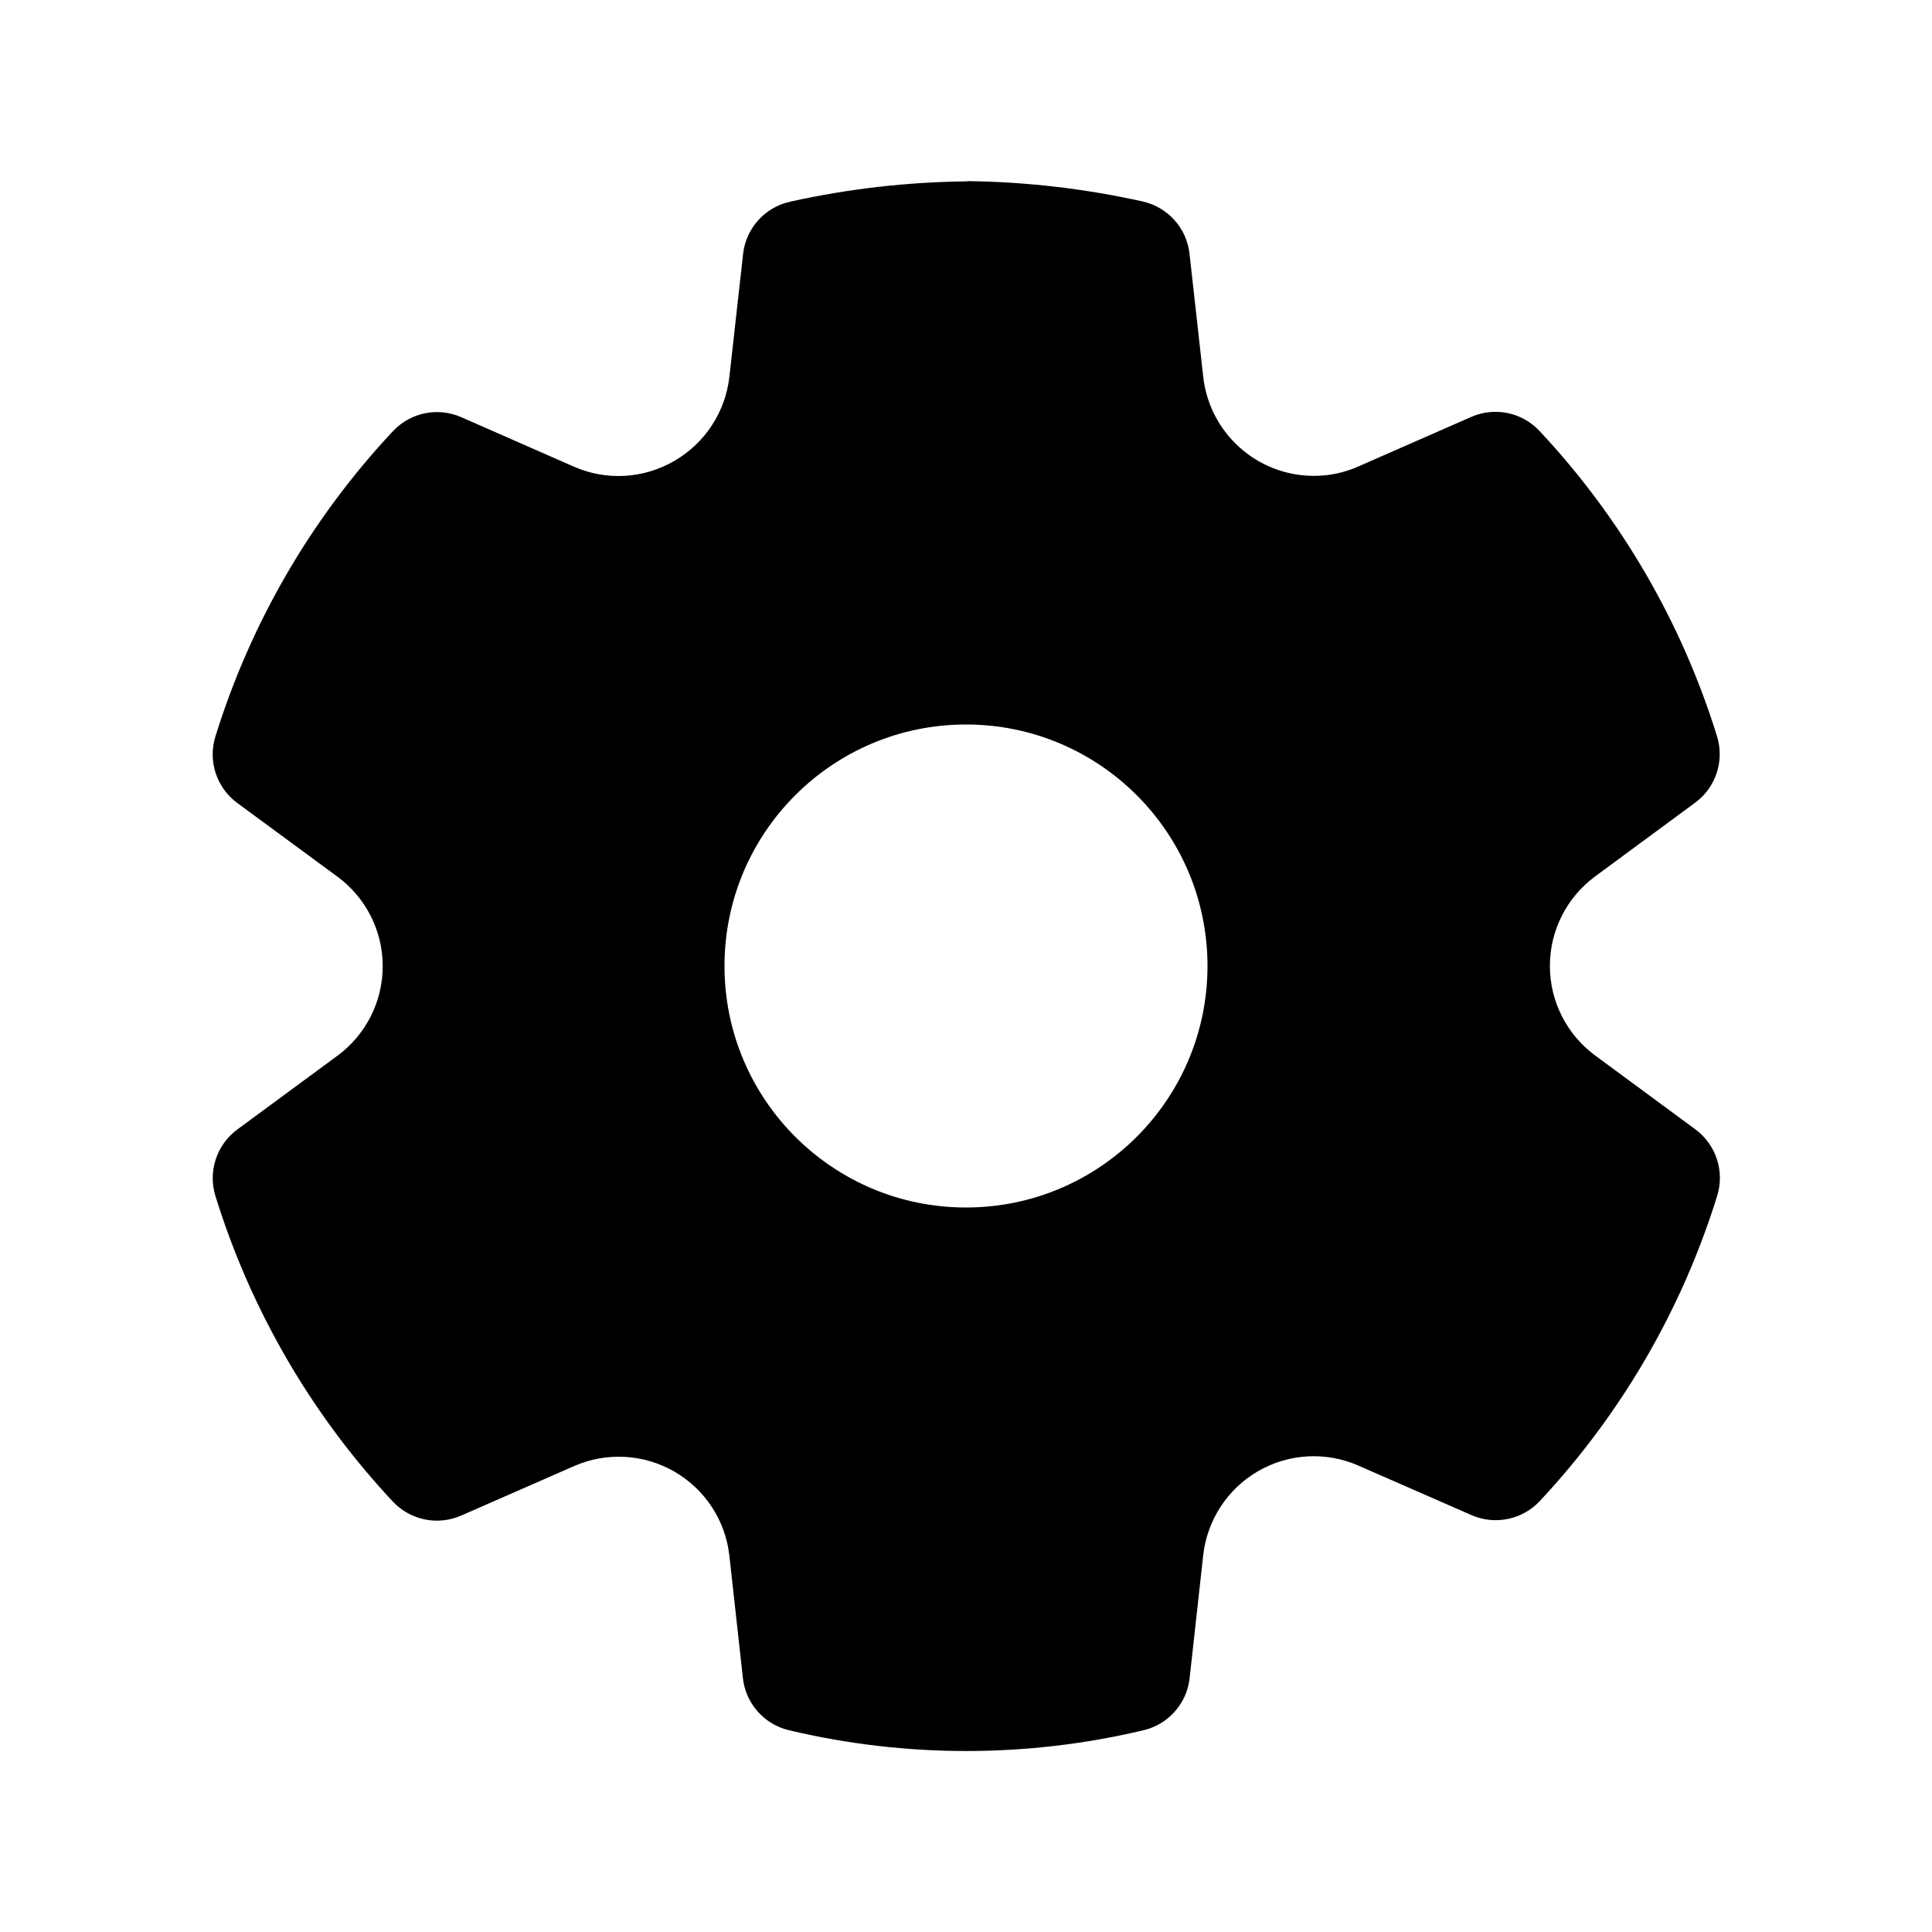 <!-- Generated by IcoMoon.io -->
<svg version="1.1" xmlns="http://www.w3.org/2000/svg" width="32" height="32" viewBox="0 0 32 32">
<title>settings-filled</title>
<path d="M16.017 3c0.979 0.011 1.953 0.124 2.909 0.337 0.417 0.093 0.729 0.441 0.776 0.865l0.227 2.036c0.103 0.935 0.892 1.643 1.833 1.644 0.253 0 0.503-0.052 0.737-0.156l1.868-0.82c0.388-0.171 0.842-0.078 1.132 0.232 1.35 1.441 2.355 3.17 2.94 5.056 0.126 0.407-0.019 0.849-0.362 1.101l-1.655 1.22c-0.472 0.347-0.751 0.898-0.751 1.484s0.279 1.137 0.752 1.485l1.657 1.221c0.343 0.253 0.488 0.695 0.362 1.101-0.585 1.886-1.589 3.614-2.938 5.056-0.29 0.31-0.743 0.403-1.132 0.233l-1.875-0.821c-0.536-0.235-1.153-0.2-1.659 0.093s-0.844 0.81-0.909 1.392l-0.225 2.036c-0.046 0.42-0.352 0.765-0.762 0.863-1.931 0.459-3.943 0.459-5.875 0-0.411-0.098-0.716-0.443-0.762-0.863l-0.225-2.033c-0.066-0.581-0.404-1.096-0.911-1.388s-1.122-0.326-1.656-0.093l-1.875 0.822c-0.388 0.17-0.842 0.077-1.132-0.233-1.35-1.443-2.354-3.174-2.938-5.061-0.126-0.407 0.020-0.848 0.362-1.101l1.658-1.221c0.472-0.347 0.751-0.898 0.751-1.484s-0.279-1.137-0.752-1.484l-1.657-1.219c-0.343-0.253-0.489-0.695-0.362-1.102 0.585-1.886 1.59-3.615 2.94-5.056 0.29-0.31 0.744-0.403 1.132-0.232l1.867 0.82c0.537 0.236 1.155 0.2 1.664-0.097 0.507-0.294 0.845-0.811 0.91-1.393l0.227-2.034c0.047-0.425 0.36-0.773 0.777-0.865 0.956-0.213 1.932-0.326 2.935-0.337zM16 12c-2.209 0-4 1.791-4 4s1.791 4 4 4c2.209 0 4-1.791 4-4s-1.791-4-4-4z"></path>
</svg>
